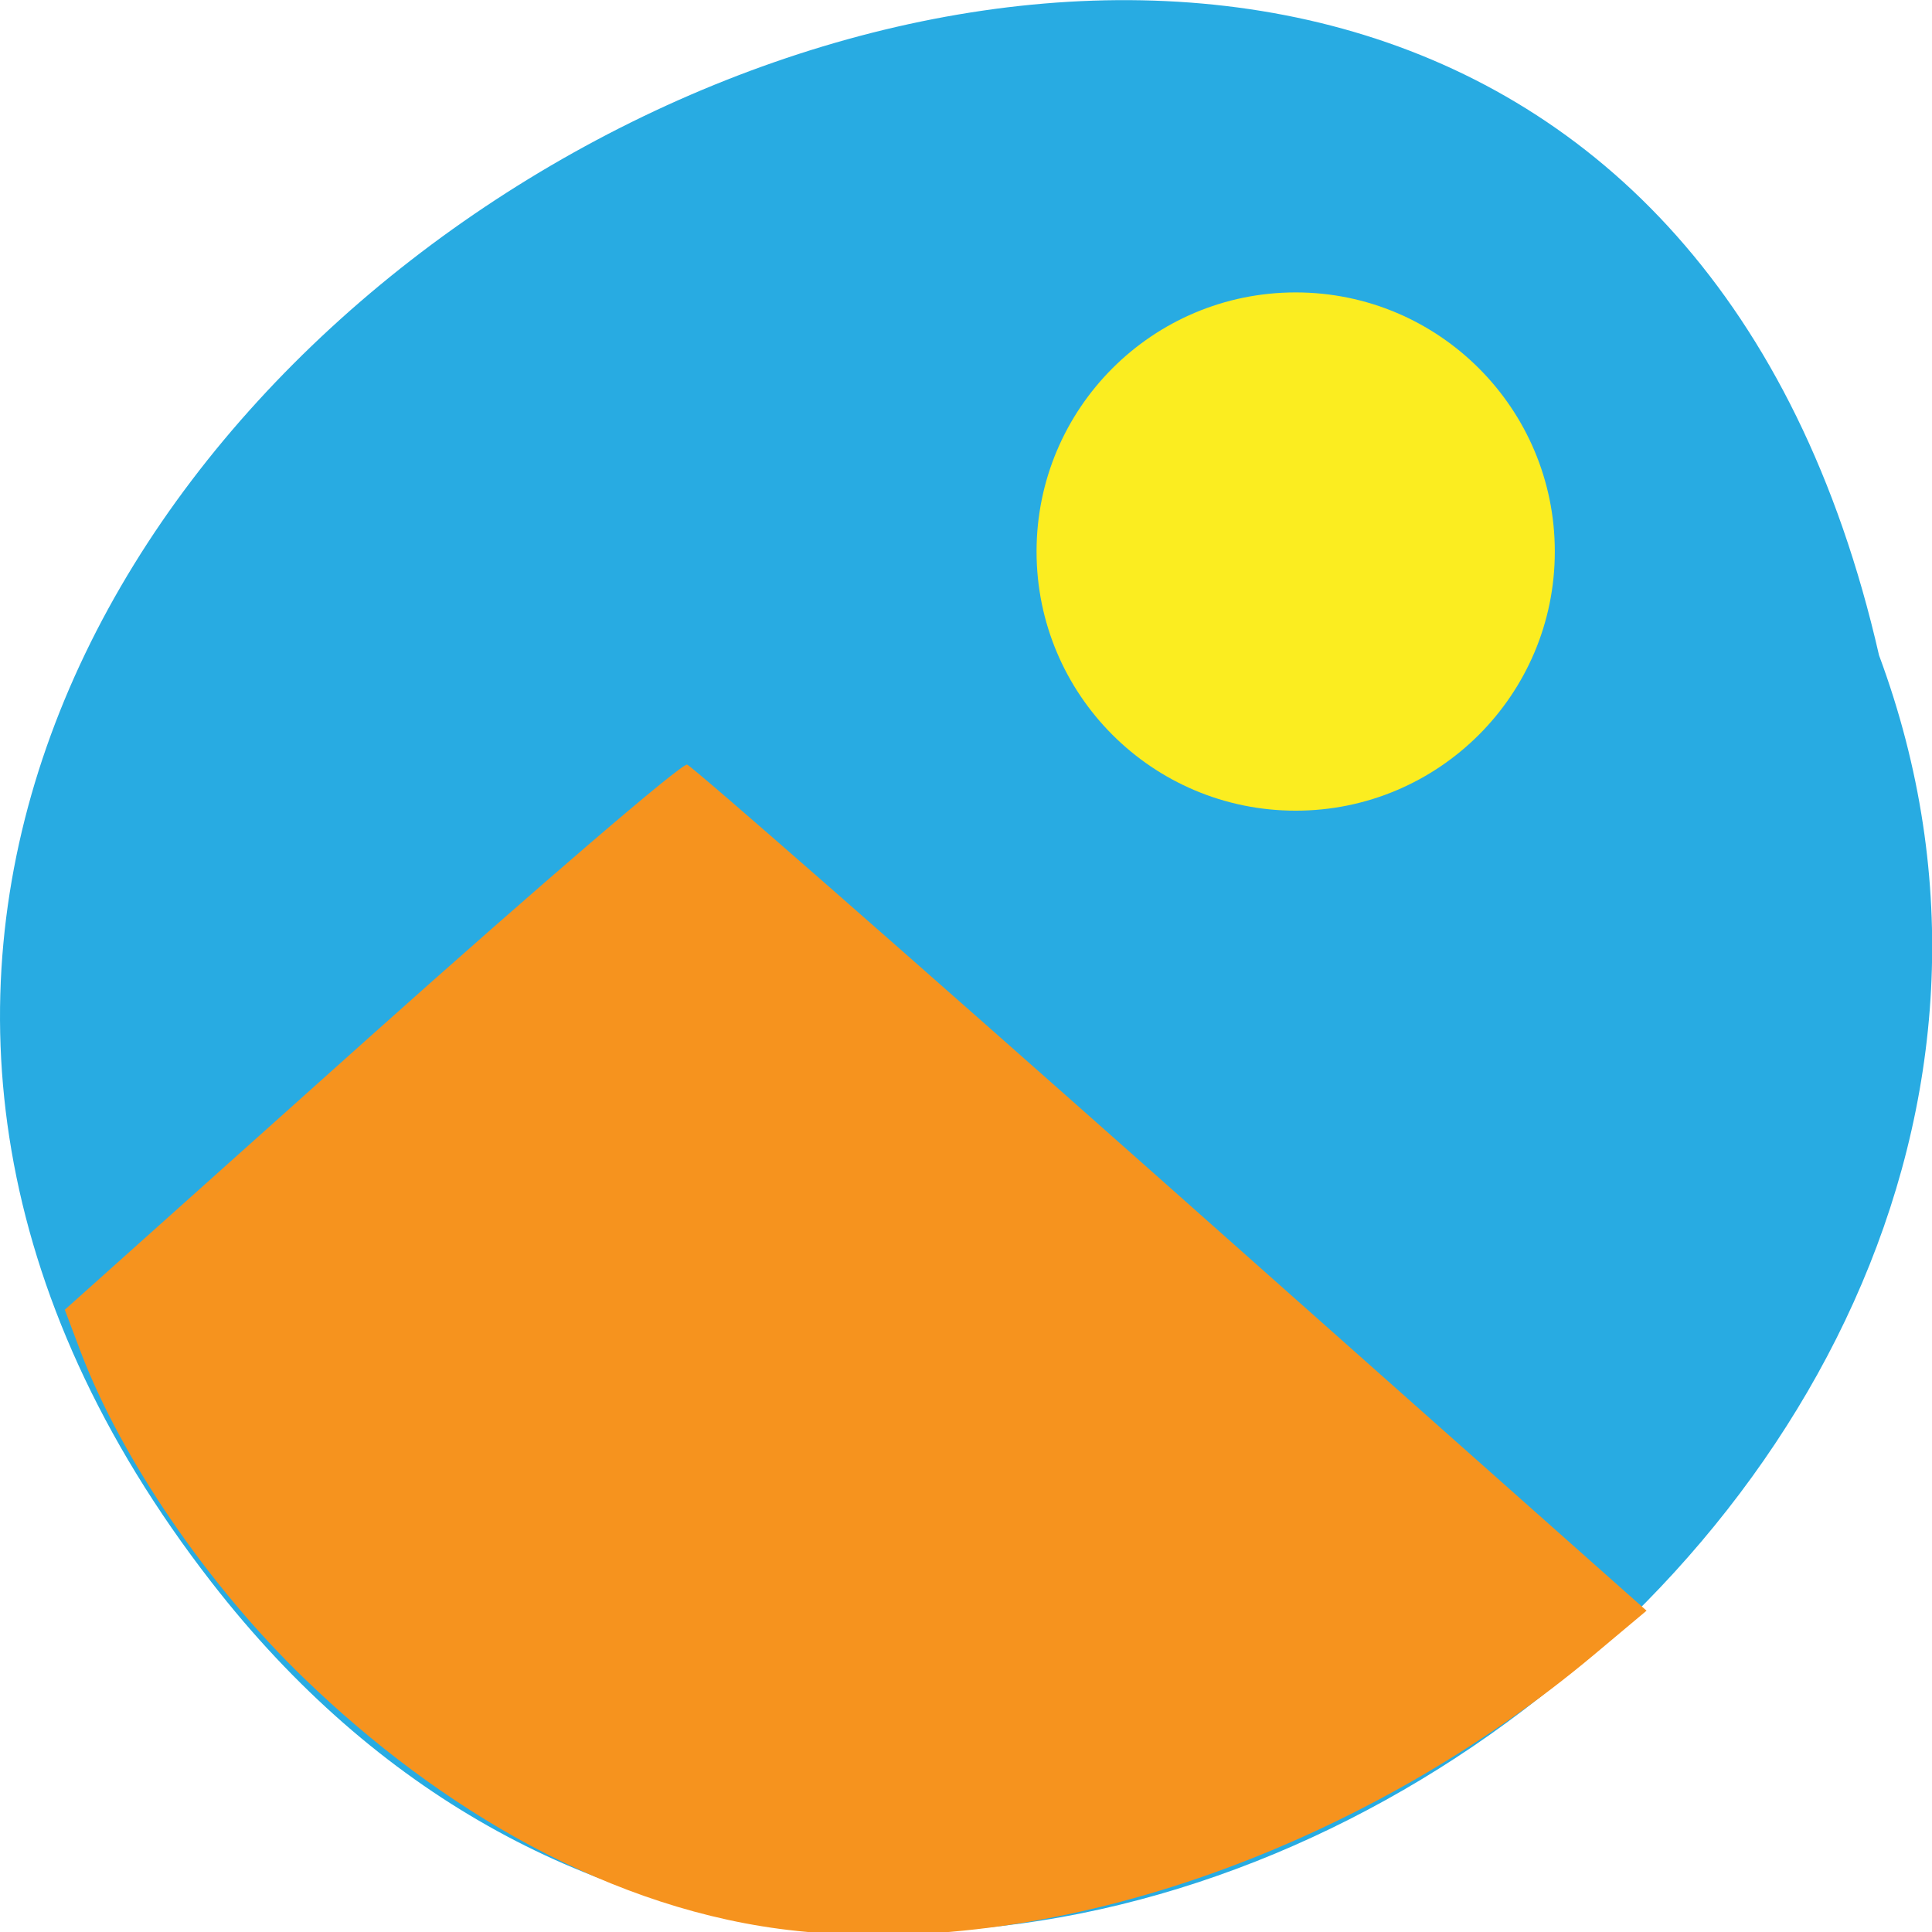 <svg xmlns="http://www.w3.org/2000/svg" viewBox="0 0 48 48"><path d="m 5.254 39.31 c -22.34 -28.789 33.29 -58.676 41.43 -23.03 c 8.336 22.445 -24.871 44.37 -41.43 23.03" fill="#28abe2"/><path d="m 19.797 47.973 c -4.605 -0.48 -8.91 -3.055 -12.238 -6.273 c -2.398 -2.316 -4.531 -5.434 -5.547 -8.094 l -0.402 -1.066 l 7.609 -6.809 c 4.188 -3.742 7.719 -6.773 7.852 -6.734 c 0.129 0.039 5.547 4.785 12.04 10.547 l 11.797 10.473 l -1.309 1.098 c -5.551 4.652 -13.18 7.551 -19.797 6.859" fill="#f6931e"/><path d="m 38.629 13.703 c 0 3.555 -2.883 6.438 -6.438 6.438 c -3.559 0 -6.438 -2.883 -6.438 -6.438 c 0 -3.555 2.879 -6.438 6.438 -6.438 c 3.555 0 6.438 2.883 6.438 6.438" fill="#fbed20"/></svg>